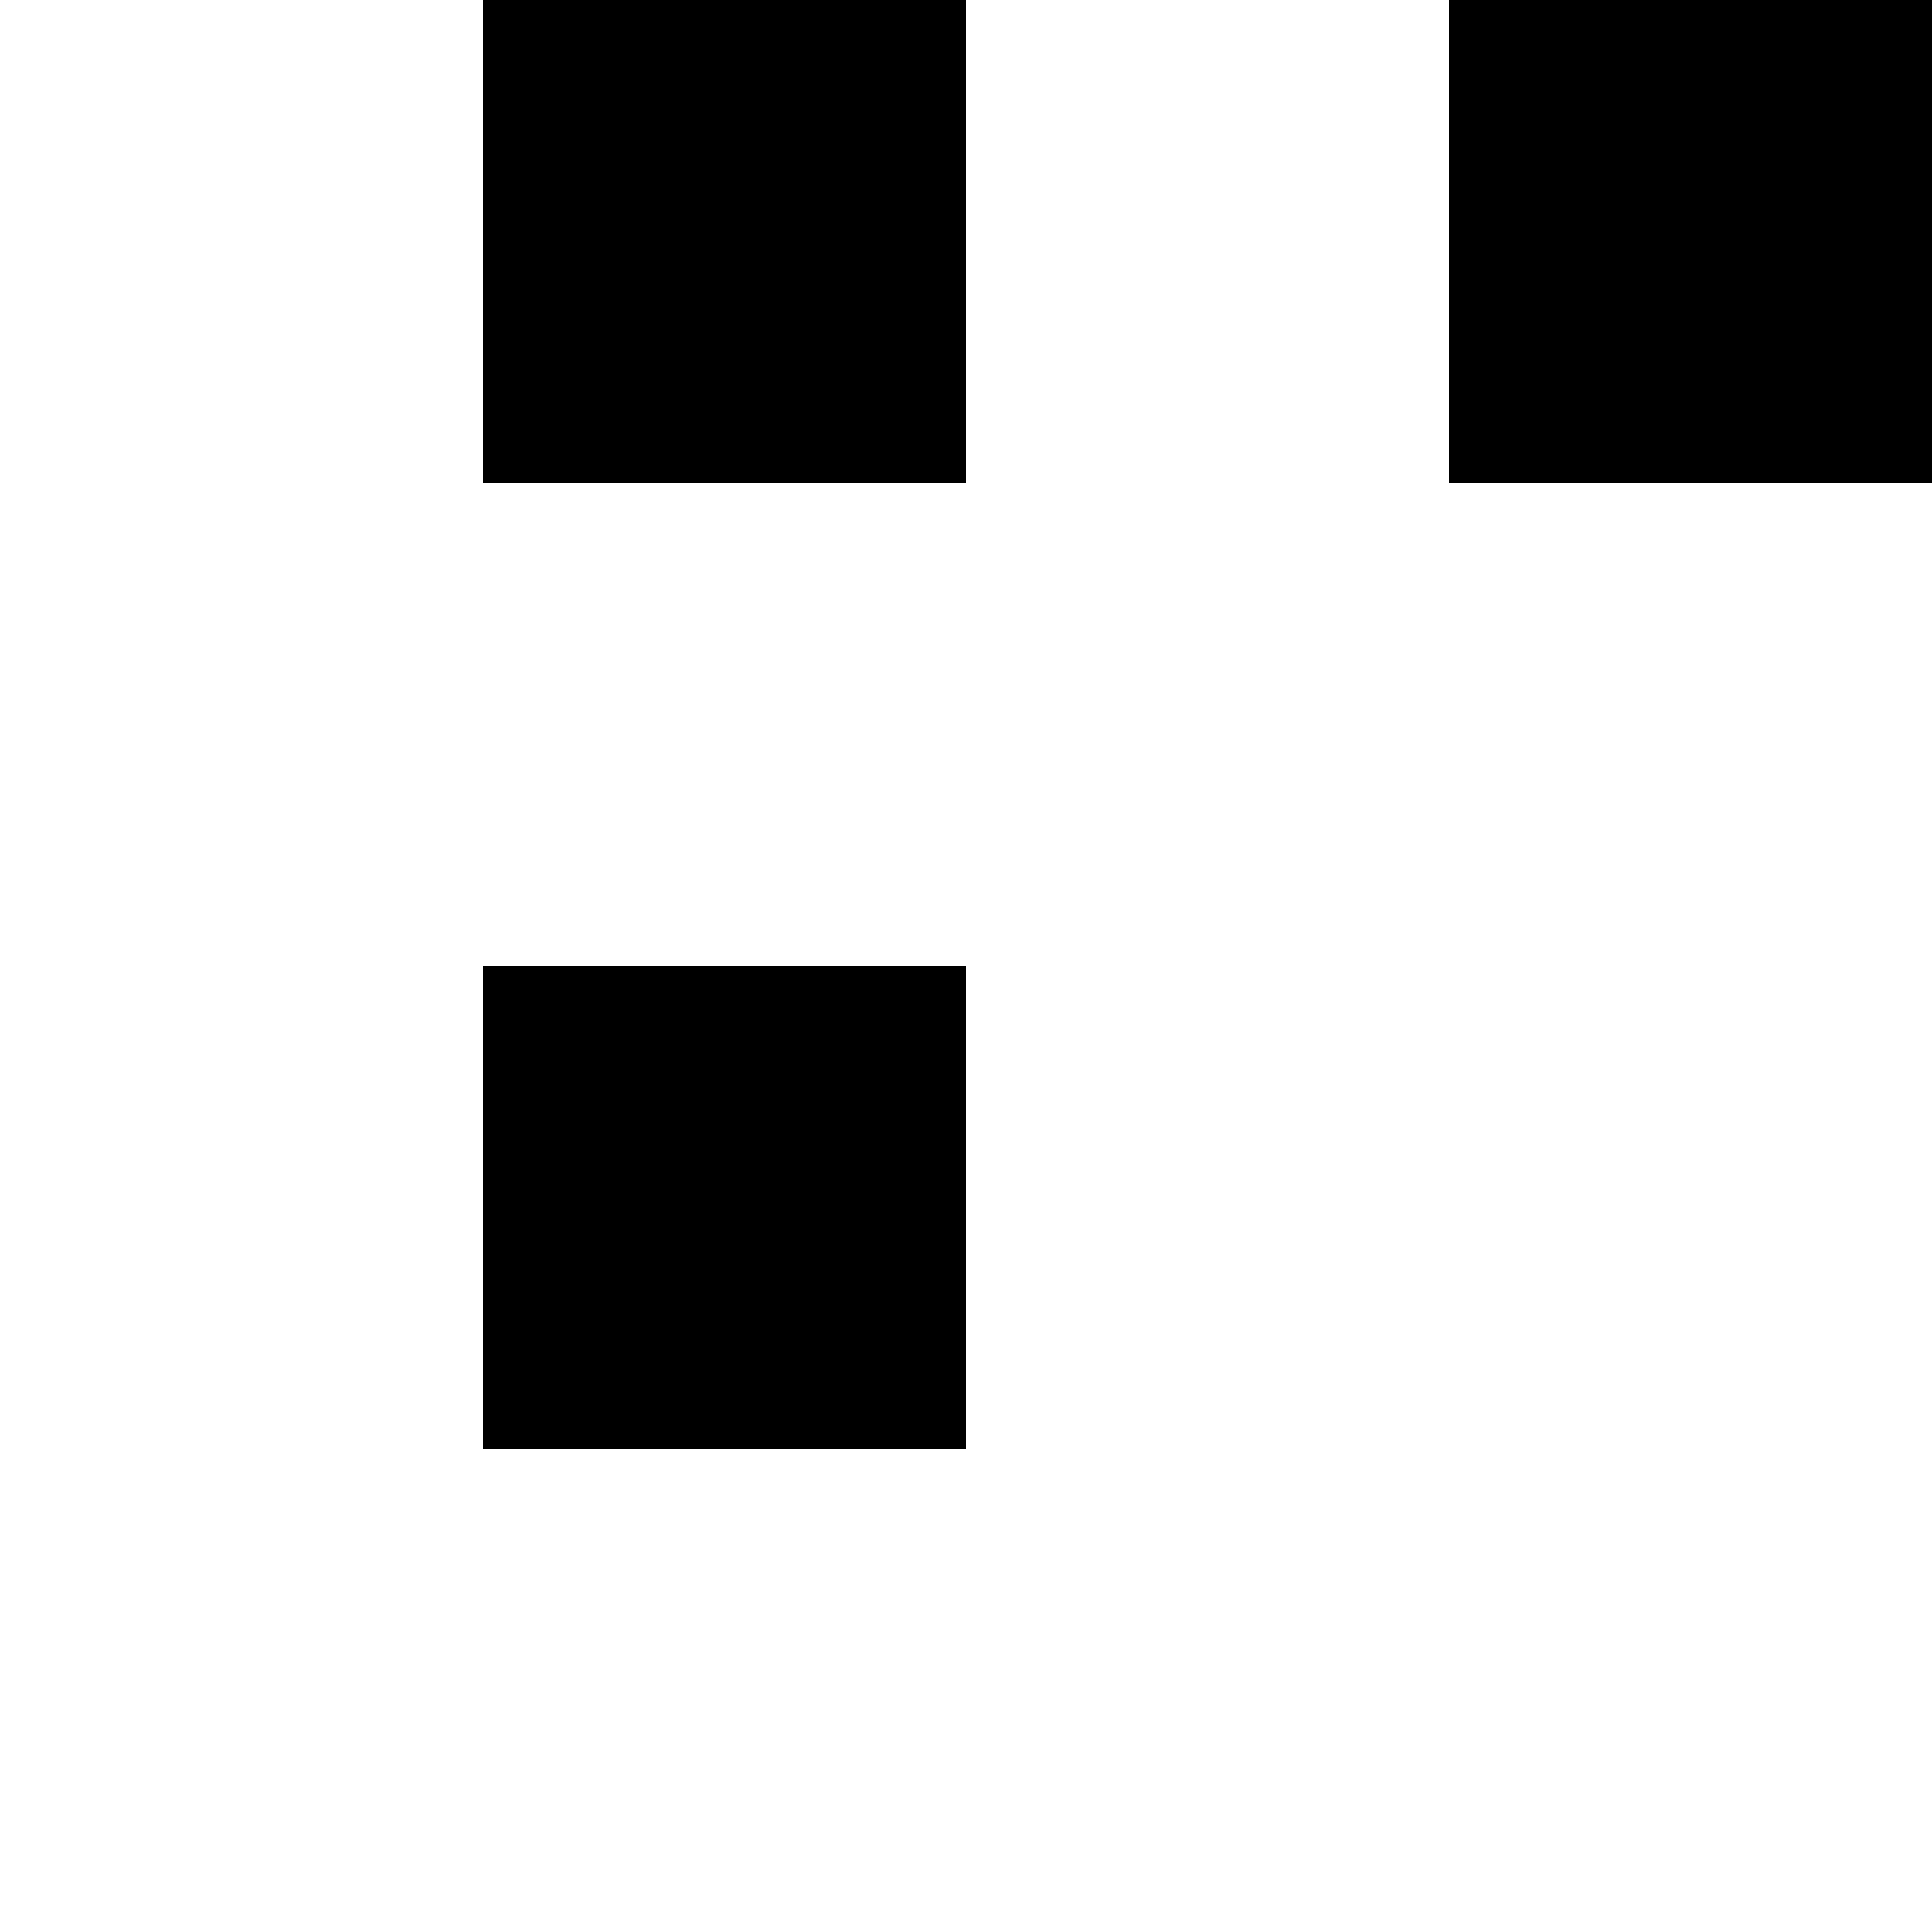 <svg xmlns="http://www.w3.org/2000/svg" version="1.1" viewBox="0 0 512 512" fill="currentColor"><path fill="currentColor" d="M256 512v128H128V512zm0 256v128H128V768zm0 256v128H128v-128zm0 256v128H128v-128zm0 256v128H128v-128zm-128 256h128v128H128zm128 256v-128h128v128zm256 0v-128h128v128zM256 128H128V0h128zM512 0v128H384V0zm256 0v128H640V0zm256 0v128H896V0zm256 0v128h-128V0zm256 0v128h-128V0zm128 256h-128V128h128zm-128 256V384h128v128zM256 256v128H128V256zm1664 512q26 0 49 10t41 27t28 41t10 50v1152H933l-165-165V896q0-26 10-49t27-41t41-28t50-10zm-768 128v384h512V896zm512 1024v-256h-512v256h128v-128h128v128zm256 0V896h-128v512h-768V896H896v933l91 91h37v-384h768v384z"/></svg>